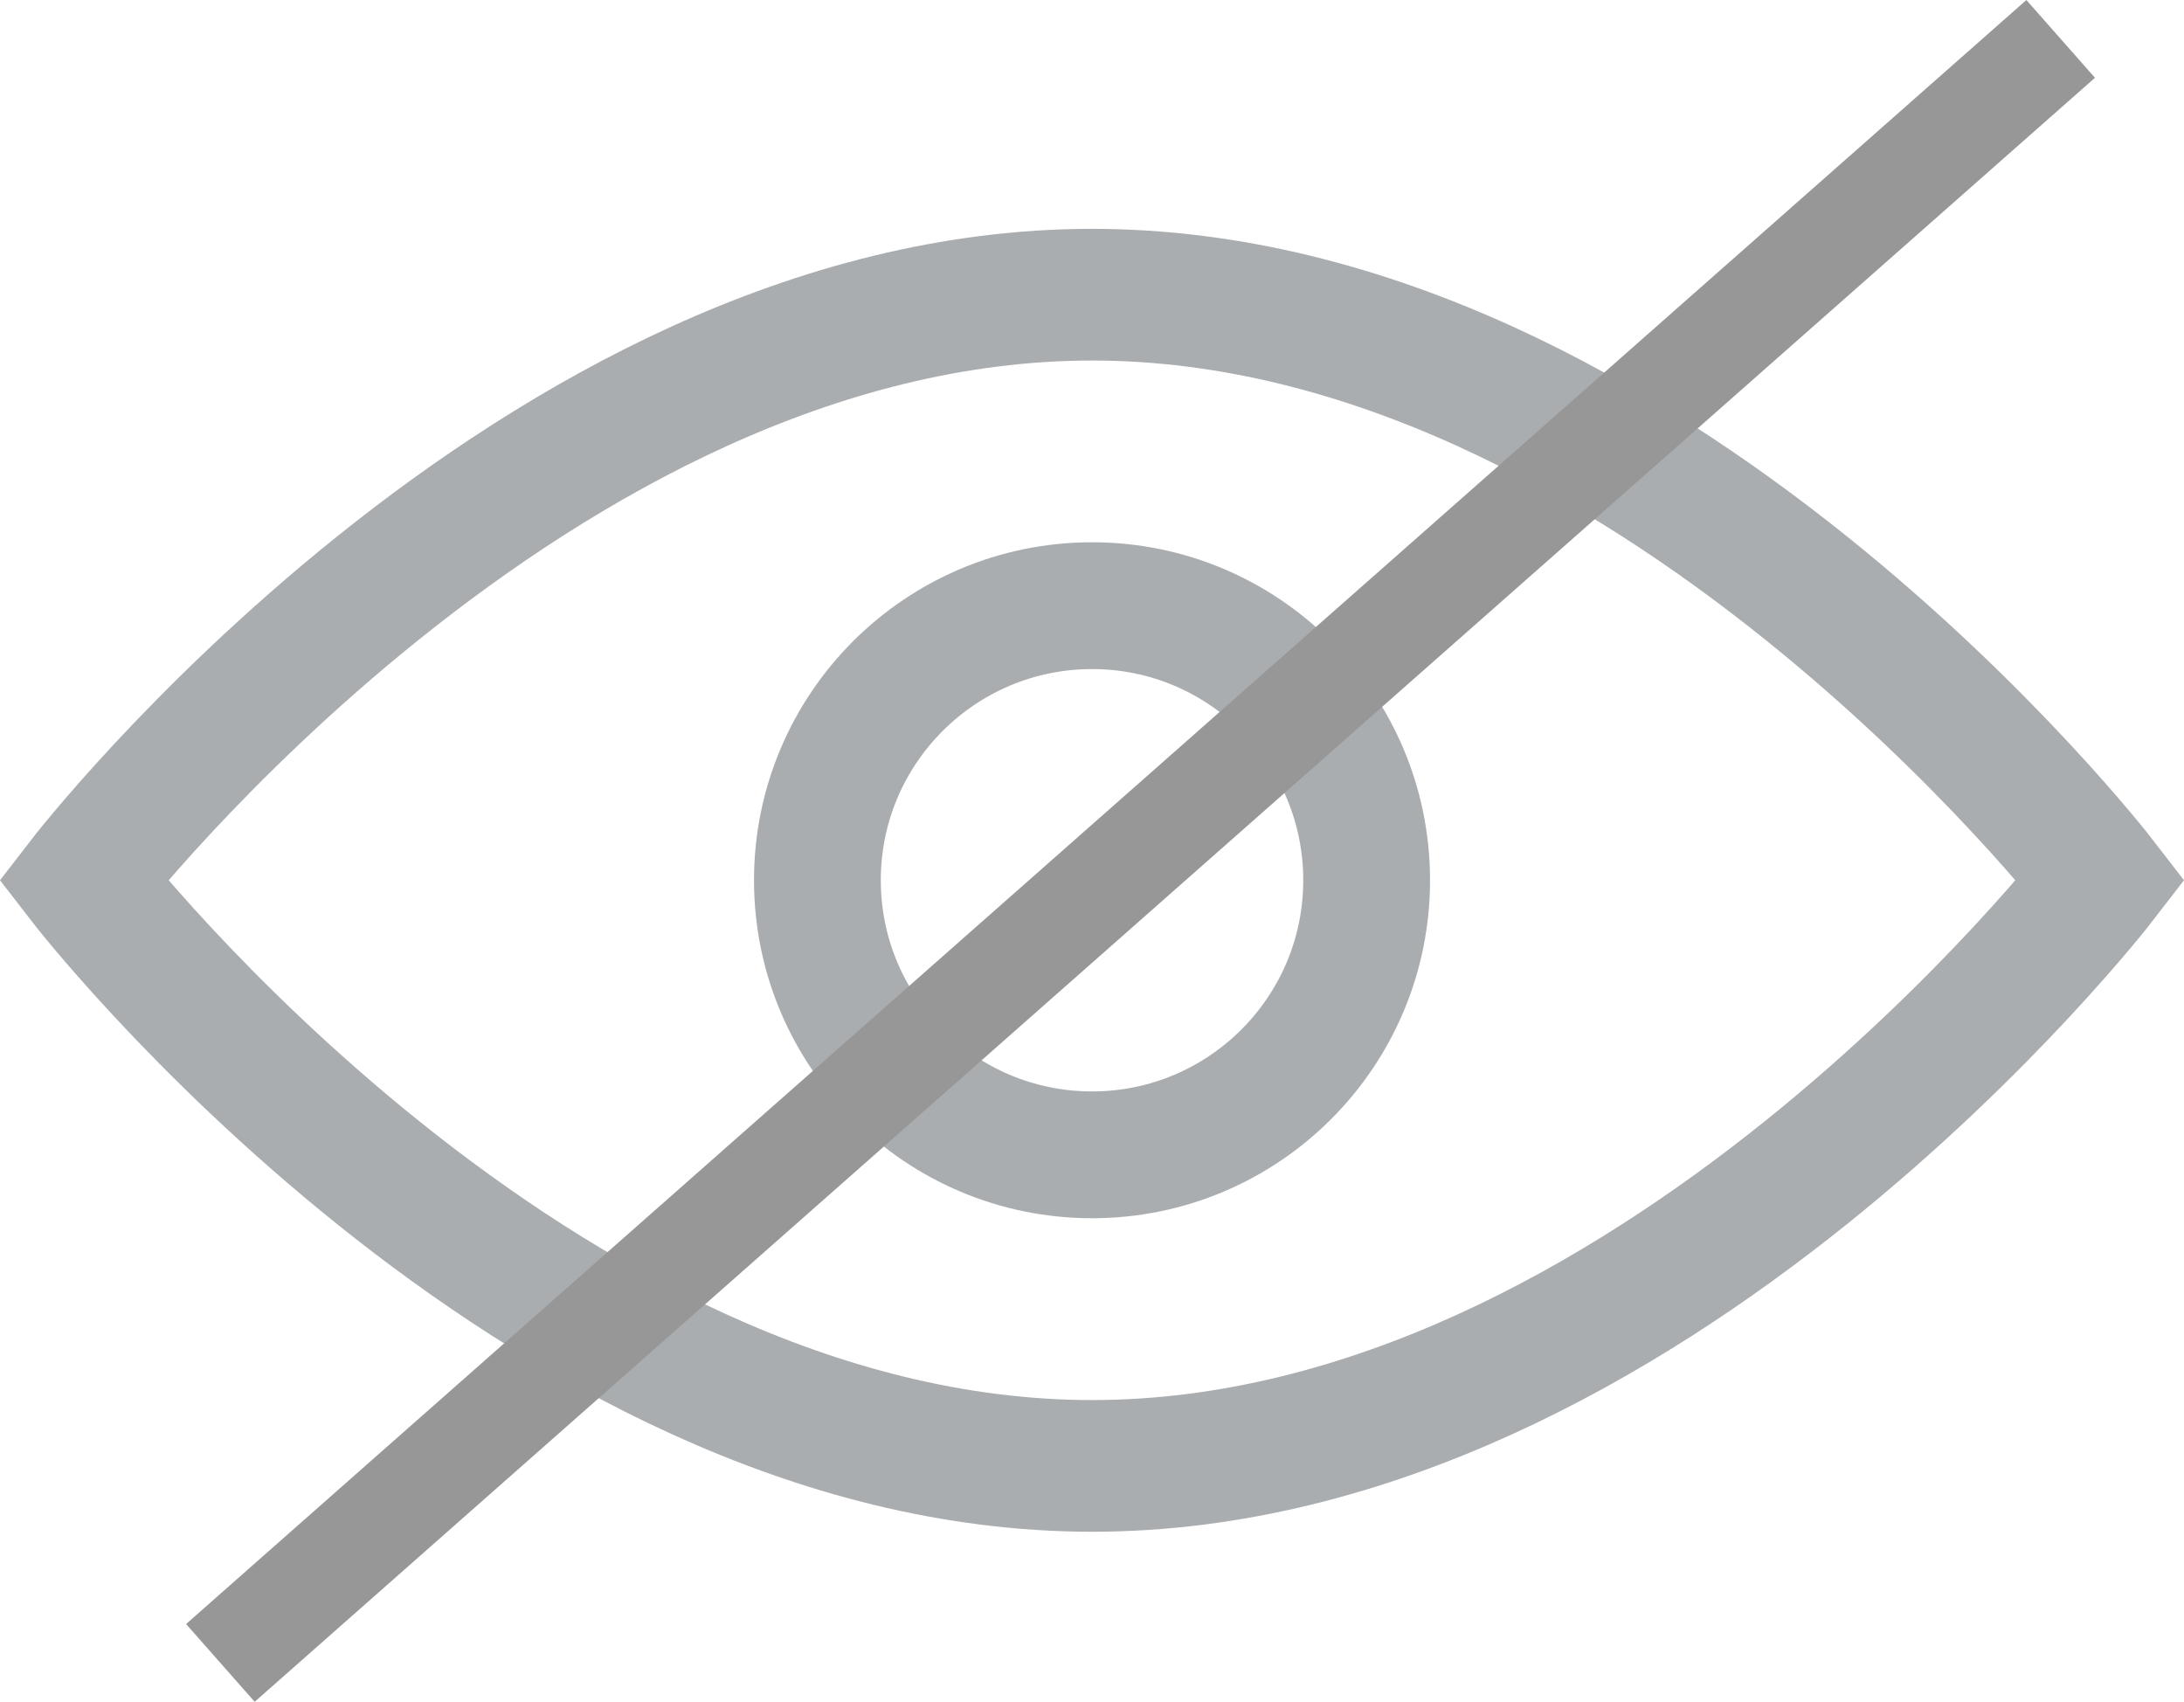 <?xml version="1.0" encoding="utf-8"?>
<!-- Generator: Adobe Illustrator 16.0.0, SVG Export Plug-In . SVG Version: 6.00 Build 0)  -->
<!DOCTYPE svg PUBLIC "-//W3C//DTD SVG 1.1//EN" "http://www.w3.org/Graphics/SVG/1.1/DTD/svg11.dtd">
<svg version="1.1" id="Layer_1" xmlns="http://www.w3.org/2000/svg" xmlns:xlink="http://www.w3.org/1999/xlink" x="0px" y="0px"
	 width="42.13px" height="32.824px" viewBox="0 0 42.13 32.824" enable-background="new 0 0 42.13 32.824" xml:space="preserve">
<g>
	<path fill="none" stroke="#AAADAF" stroke-width="2.54" stroke-miterlimit="10" d="M40.526,16.978c0,0-8.711,11.296-19.459,11.296
		S1.604,16.978,1.604,16.978S10.319,5.684,21.067,5.684S40.526,16.978,40.526,16.978z"/>
	<path fill="none" stroke="#AAADAF" stroke-width="2.446" stroke-miterlimit="10" d="M26.363,16.978
		c0,2.926-2.374,5.296-5.296,5.296c-2.927,0-5.299-2.37-5.299-5.296c0-2.924,2.372-5.296,5.299-5.296
		C23.989,11.682,26.363,14.054,26.363,16.978z"/>
	
		<line fill="none" stroke="#979797" stroke-width="2" stroke-linecap="square" stroke-miterlimit="10" x1="39.001" y1="1.412" x2="5.001" y2="31.412"/>
</g>
</svg>
